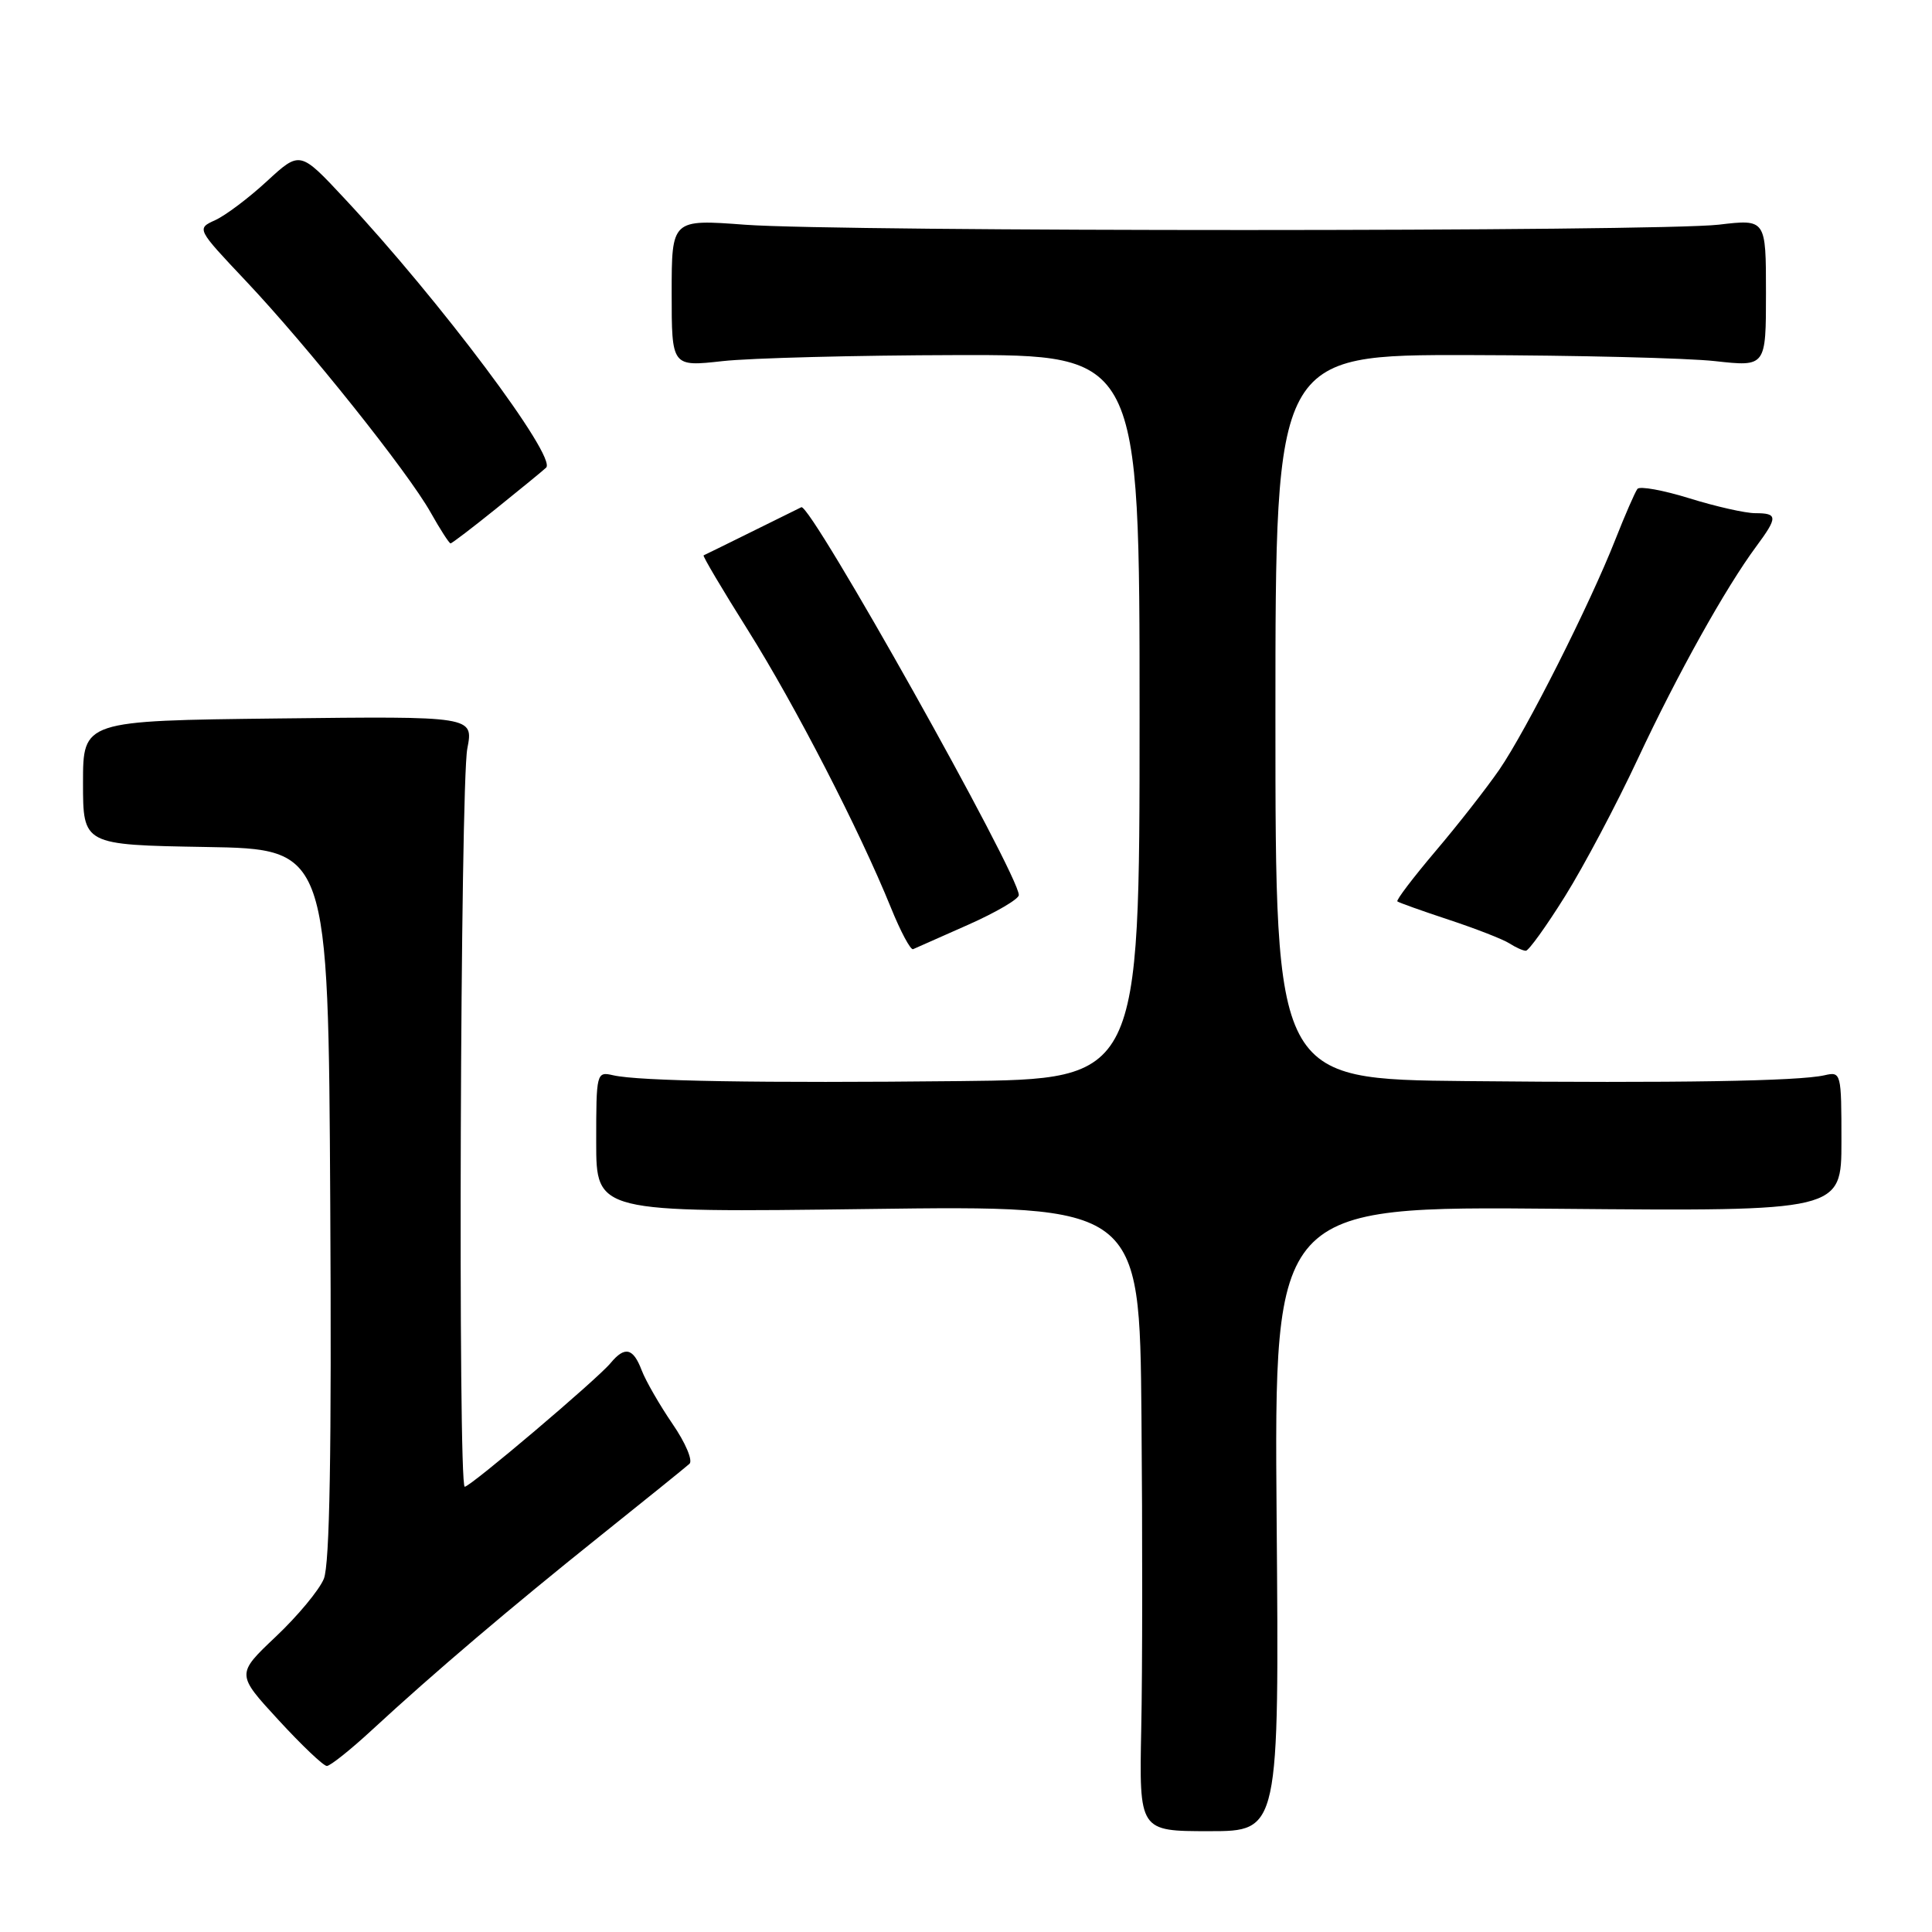 <?xml version="1.0" encoding="UTF-8" standalone="no"?>
<!DOCTYPE svg PUBLIC "-//W3C//DTD SVG 1.1//EN" "http://www.w3.org/Graphics/SVG/1.1/DTD/svg11.dtd" >
<svg xmlns="http://www.w3.org/2000/svg" xmlns:xlink="http://www.w3.org/1999/xlink" version="1.1" viewBox="0 0 256 256">
 <g >
 <path fill="currentColor"
d=" M 169.16 201.23 C 168.83 159.83 168.83 159.83 206.41 160.17 C 244.00 160.50 244.00 160.50 244.00 151.23 C 244.00 142.13 243.96 141.97 241.75 142.48 C 238.32 143.26 222.15 143.53 194.25 143.25 C 169.00 143.00 169.00 143.00 169.00 95.00 C 169.00 47.00 169.00 47.00 194.75 47.05 C 208.91 47.08 223.54 47.44 227.25 47.85 C 234.00 48.60 234.00 48.60 234.00 38.82 C 234.00 29.03 234.00 29.03 227.75 29.77 C 219.67 30.71 111.53 30.72 98.75 29.78 C 89.00 29.05 89.00 29.05 89.00 38.83 C 89.00 48.60 89.00 48.60 95.75 47.85 C 99.46 47.44 113.41 47.08 126.75 47.05 C 151.00 47.00 151.00 47.00 151.00 95.00 C 151.00 143.00 151.00 143.00 127.25 143.25 C 100.84 143.53 84.65 143.26 81.25 142.48 C 79.04 141.97 79.00 142.13 79.00 151.32 C 79.00 160.67 79.00 160.67 115.00 160.20 C 151.00 159.73 151.00 159.73 151.25 187.61 C 151.39 202.95 151.38 221.61 151.22 229.07 C 150.95 242.64 150.95 242.64 160.22 242.64 C 169.50 242.64 169.50 242.64 169.16 201.23 Z  M 49.31 229.21 C 57.55 221.60 67.64 213.03 79.50 203.54 C 85.55 198.70 90.89 194.39 91.36 193.96 C 91.83 193.53 90.82 191.15 89.11 188.67 C 87.41 186.18 85.57 182.99 85.03 181.58 C 83.90 178.60 82.79 178.34 80.90 180.62 C 79.13 182.76 62.33 197.00 61.58 197.00 C 60.67 197.00 60.99 104.00 61.92 99.20 C 62.75 94.90 62.75 94.90 36.88 95.20 C 11.00 95.50 11.00 95.50 11.00 103.73 C 11.00 111.95 11.00 111.95 27.25 112.23 C 43.50 112.50 43.50 112.50 43.76 159.50 C 43.95 192.33 43.69 207.31 42.91 209.20 C 42.30 210.69 39.44 214.13 36.55 216.86 C 31.30 221.83 31.30 221.83 36.90 227.91 C 39.98 231.26 42.86 234.00 43.31 234.00 C 43.75 234.00 46.46 231.85 49.31 229.21 Z  M 128.30 122.53 C 131.99 120.89 135.00 119.13 135.00 118.60 C 135.00 115.85 107.39 66.62 106.18 67.21 C 105.80 67.39 102.80 68.88 99.50 70.51 C 96.20 72.14 93.38 73.53 93.23 73.59 C 93.08 73.66 95.71 78.11 99.09 83.48 C 105.37 93.48 113.88 109.99 118.05 120.27 C 119.33 123.44 120.66 125.92 120.99 125.77 C 121.33 125.62 124.62 124.16 128.30 122.53 Z  M 207.38 118.75 C 209.87 114.76 214.21 106.57 217.02 100.55 C 222.29 89.29 228.67 77.86 232.71 72.41 C 235.59 68.52 235.57 68.00 232.59 68.00 C 231.26 68.00 227.33 67.11 223.86 66.03 C 220.38 64.95 217.28 64.39 216.97 64.78 C 216.66 65.18 215.34 68.20 214.04 71.50 C 210.66 80.09 202.27 96.73 198.67 101.98 C 196.97 104.44 193.17 109.31 190.20 112.80 C 187.24 116.30 184.97 119.28 185.16 119.44 C 185.35 119.60 188.43 120.70 192.00 121.88 C 195.57 123.06 199.18 124.47 200.00 125.00 C 200.82 125.53 201.81 125.98 202.18 125.98 C 202.55 125.99 204.89 122.74 207.38 118.75 Z  M 65.76 67.38 C 68.92 64.84 71.89 62.41 72.36 61.97 C 73.85 60.60 58.31 39.85 45.62 26.27 C 39.75 19.98 39.75 19.98 35.37 24.01 C 32.97 26.23 29.88 28.55 28.52 29.17 C 26.04 30.30 26.04 30.30 32.57 37.22 C 40.82 45.96 54.05 62.54 57.06 67.90 C 58.33 70.16 59.52 72.00 59.70 72.00 C 59.88 72.00 62.61 69.92 65.76 67.38 Z "/>
</g>
</svg>